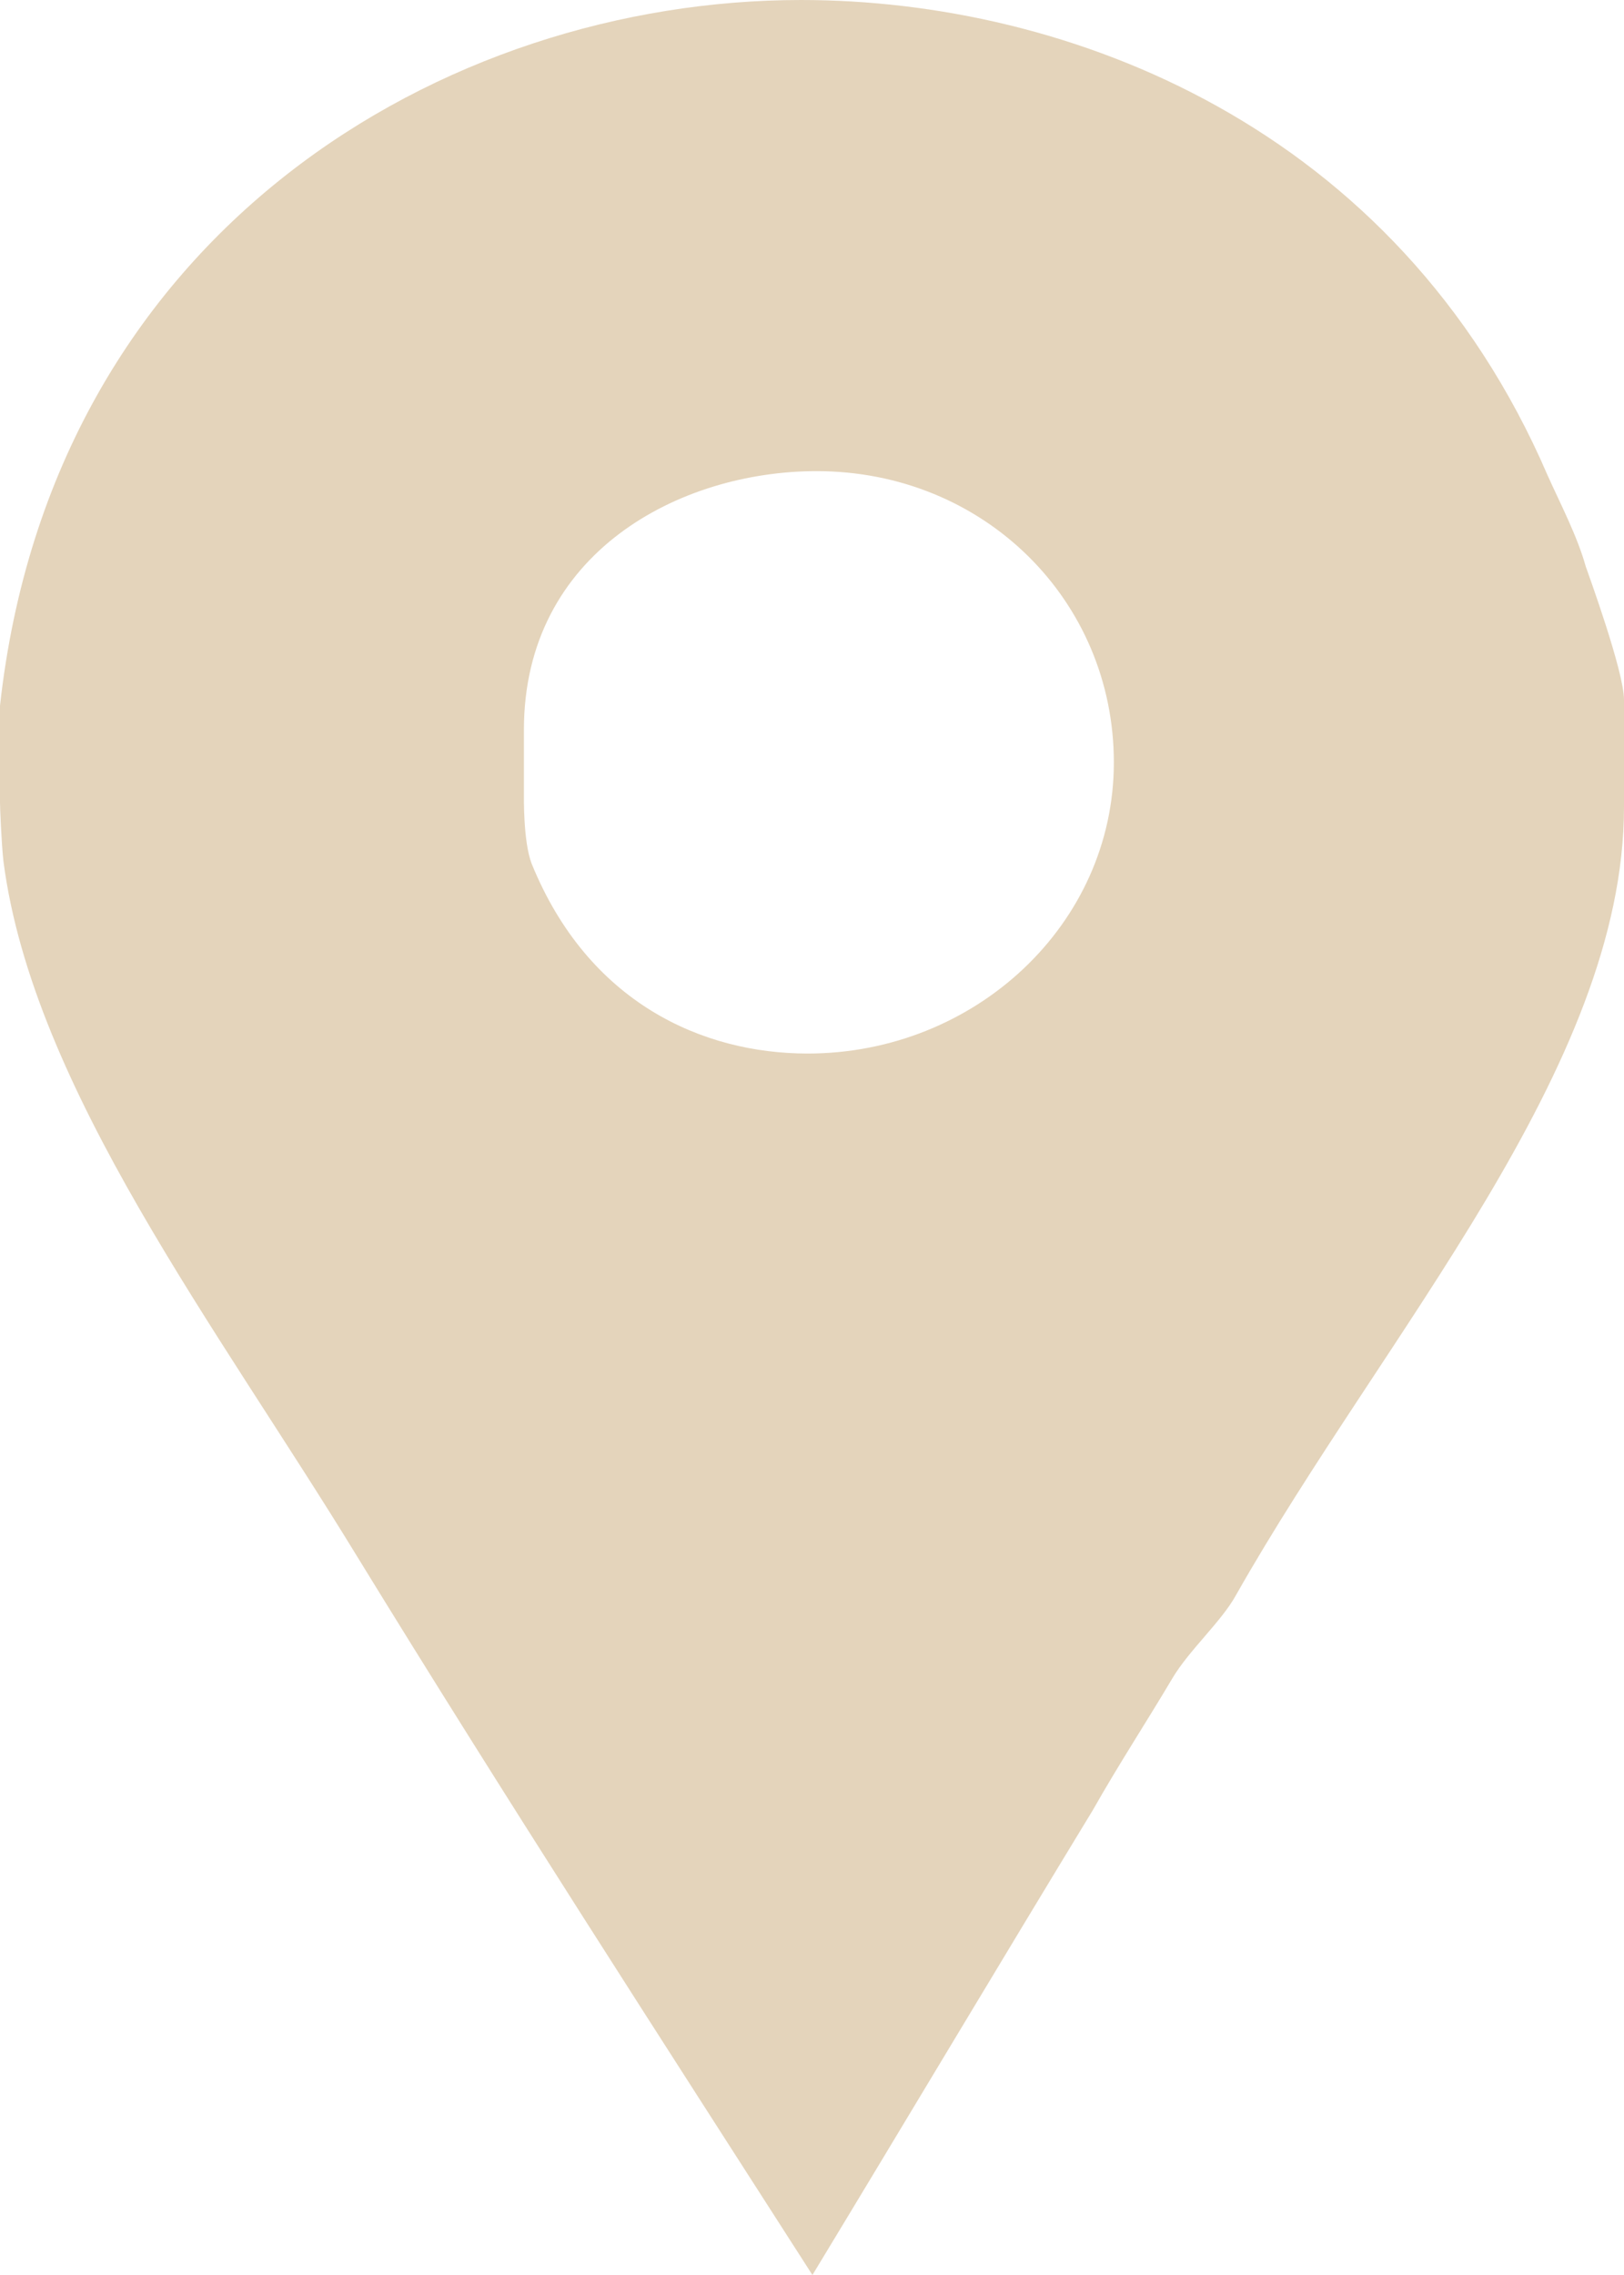 <svg width="15" height="21" viewBox="0 0 15 21" fill="none">
<path d="M14.646 5.227C14.568 4.947 14.411 4.648 14.294 4.387C12.901 1.157 9.857 0 7.399 0C4.108 0 0.484 2.128 0 6.514V7.411C0 7.448 0.013 7.784 0.032 7.952C0.304 10.043 2.014 12.264 3.291 14.355C4.665 16.594 6.091 18.798 7.504 21C8.375 19.563 9.243 18.107 10.095 16.707C10.327 16.296 10.596 15.885 10.828 15.493C10.983 15.232 11.279 14.971 11.414 14.728C12.788 12.301 15 9.856 15 7.448V6.459C15 6.198 14.665 5.283 14.646 5.227ZM7.459 9.725C6.492 9.725 5.433 9.259 4.91 7.971C4.832 7.766 4.839 7.355 4.839 7.317V6.738C4.839 5.096 6.285 4.349 7.542 4.349C9.091 4.349 10.288 5.544 10.288 7.038C10.288 8.531 9.007 9.725 7.459 9.725Z" fill="#E4D4BB"/>
</svg>
